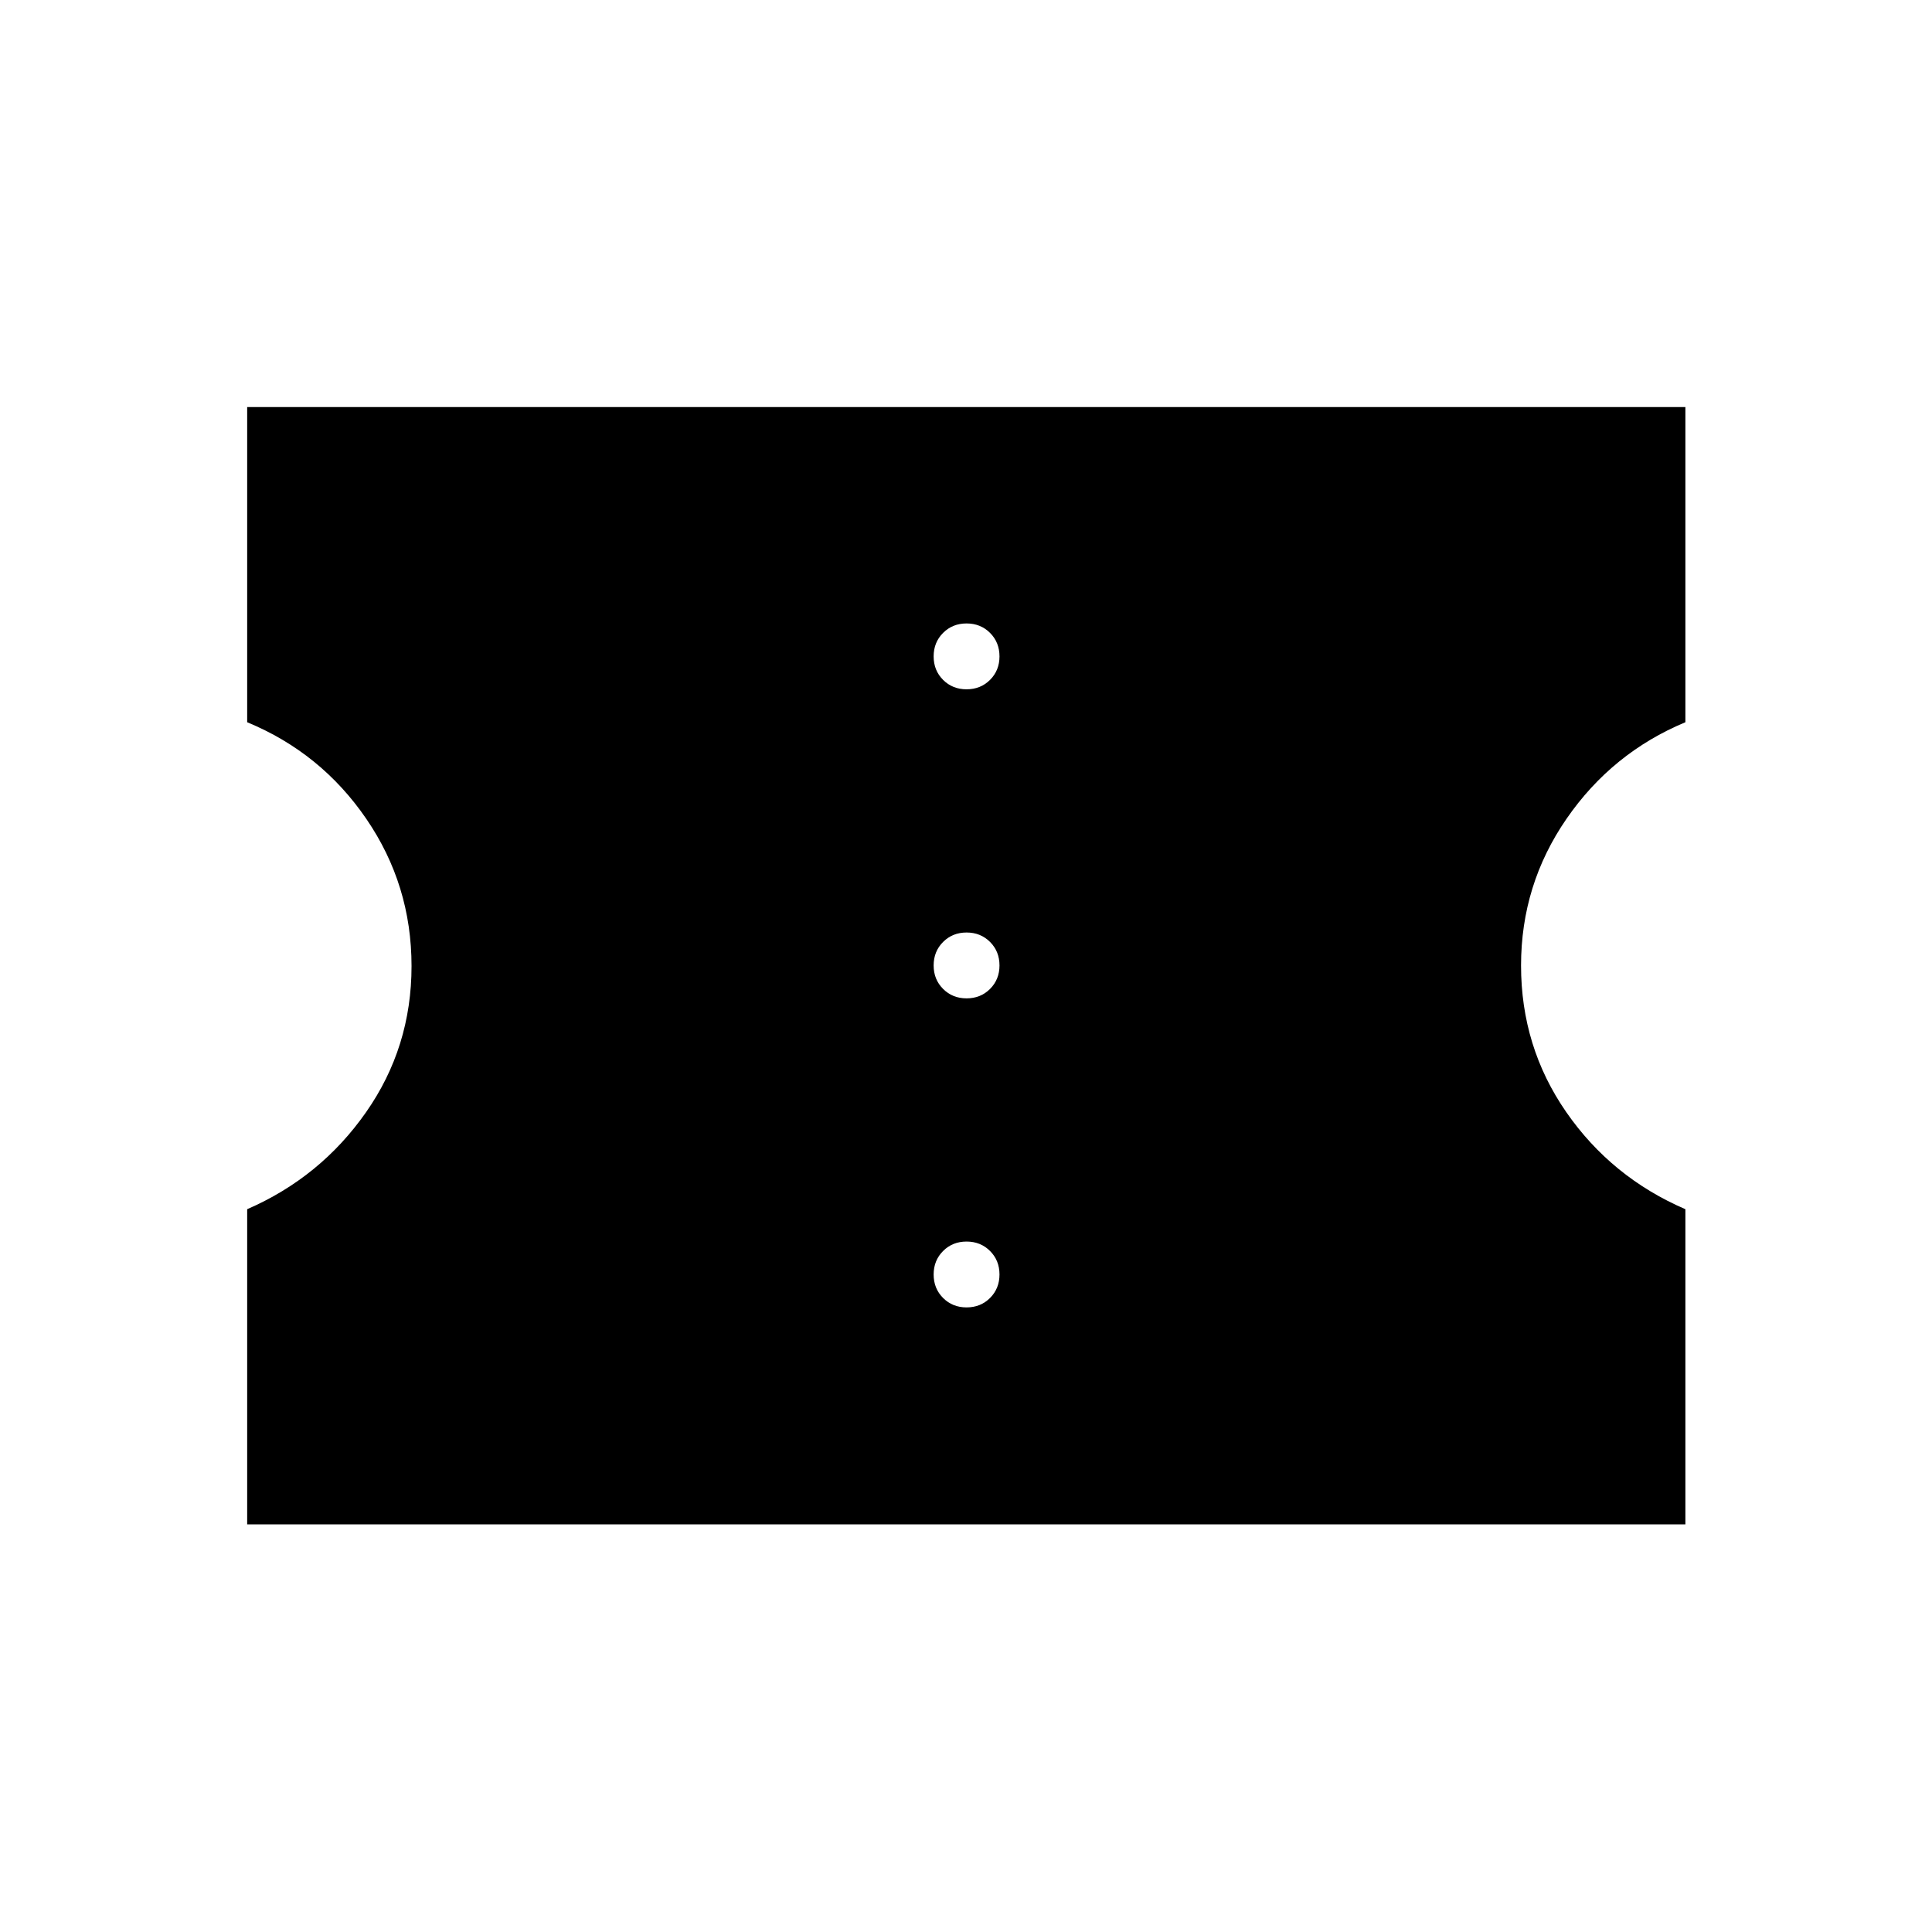 <svg xmlns="http://www.w3.org/2000/svg" height="40" viewBox="0 -960 960 960" width="40"><path d="M480.28-310.36q6.98 0 11.67-4.69 4.69-4.69 4.69-11.67 0-6.97-4.69-11.66-4.69-4.7-11.67-4.7-6.97 0-11.66 4.69-4.7 4.69-4.7 11.67 0 6.98 4.69 11.67 4.69 4.69 11.67 4.69Zm0-153.56q6.98 0 11.67-4.69 4.69-4.69 4.69-11.67 0-6.98-4.69-11.67-4.69-4.69-11.67-4.69-6.97 0-11.66 4.69-4.7 4.69-4.7 11.67 0 6.97 4.69 11.66 4.69 4.7 11.67 4.7Zm0-153.57q6.98 0 11.67-4.69 4.69-4.69 4.69-11.66 0-6.98-4.69-11.67-4.69-4.7-11.67-4.7-6.97 0-11.66 4.69-4.7 4.69-4.7 11.67 0 6.98 4.69 11.67 4.69 4.69 11.67 4.69ZM122.82-202.54v-156.61q36.44-15.85 59.05-48.17 22.62-32.31 22.62-72.63 0-40.32-22.47-73.16-22.47-32.84-59.2-48.02v-156.61h714.64v156.61q-36.43 15.18-59.05 47.96-22.61 32.78-22.61 72.92 0 40.44 22.46 72.85 22.47 32.4 59.2 48.25v156.61H122.82Z"/></svg>